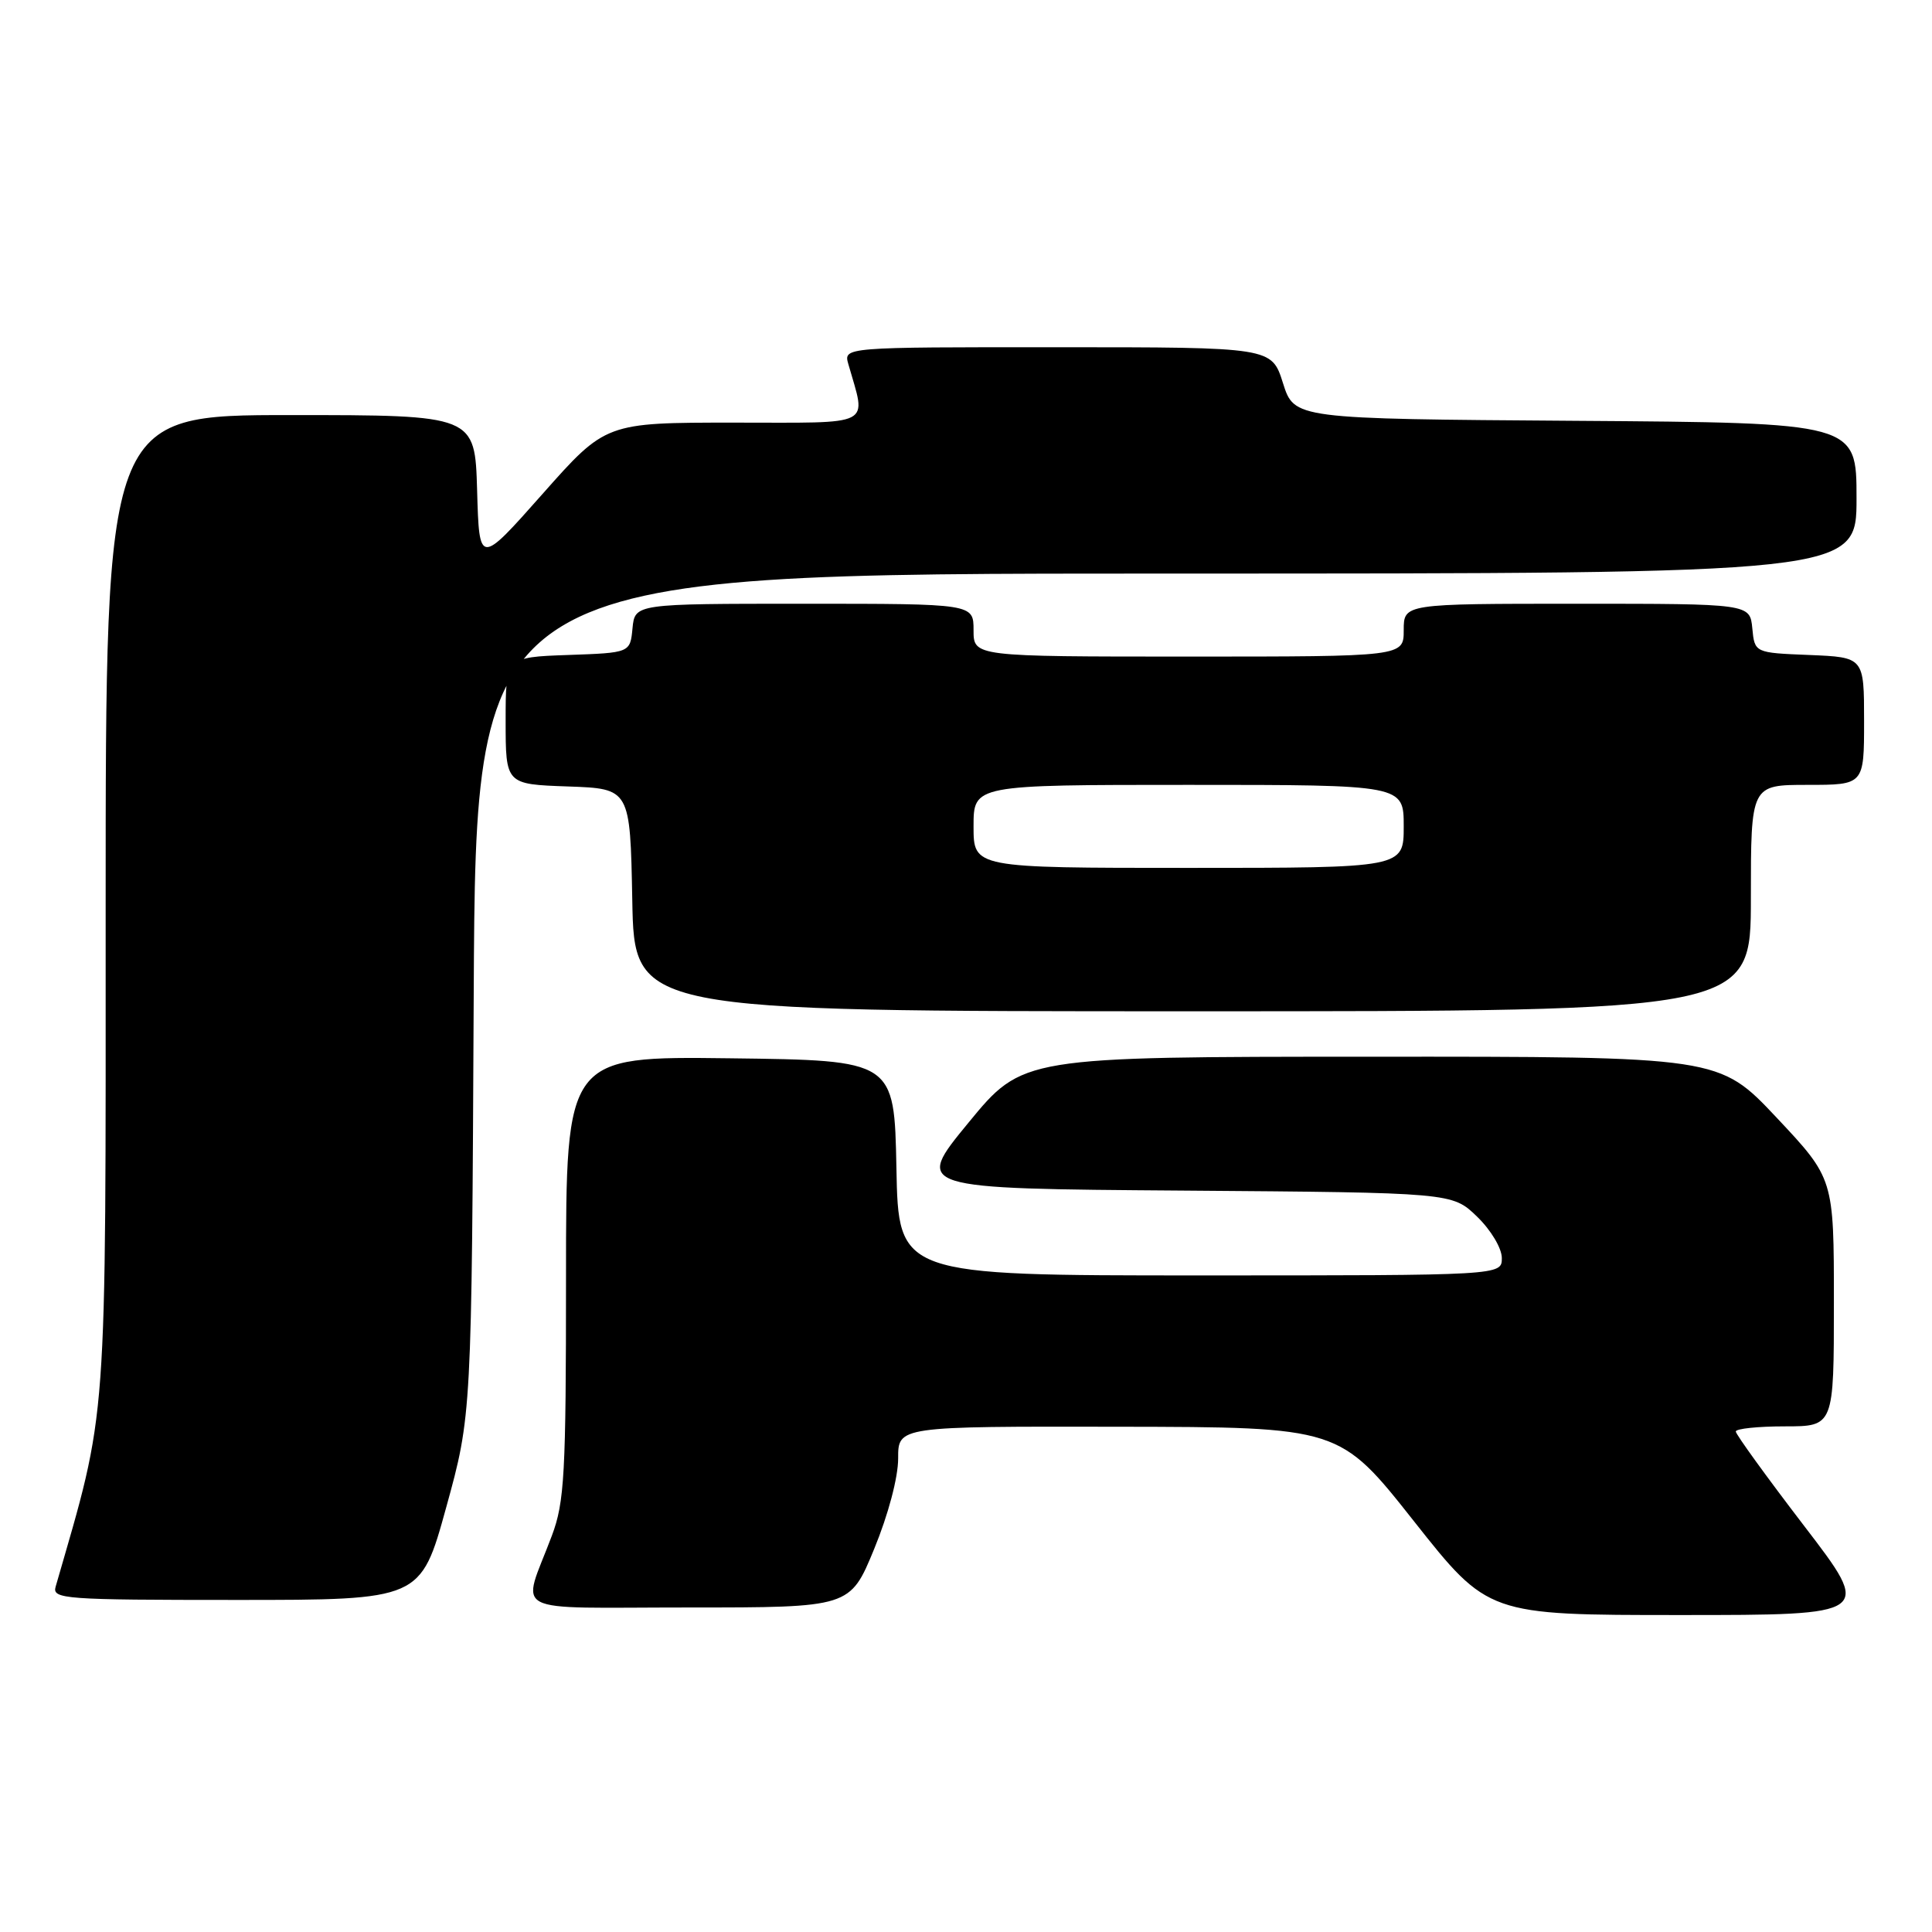 <?xml version="1.0" encoding="UTF-8" standalone="no"?>
<!DOCTYPE svg PUBLIC "-//W3C//DTD SVG 1.1//EN" "http://www.w3.org/Graphics/SVG/1.1/DTD/svg11.dtd" >
<svg xmlns="http://www.w3.org/2000/svg" xmlns:xlink="http://www.w3.org/1999/xlink" version="1.1" viewBox="0 0 256 256">
 <g >
 <path fill="currentColor"
d=" M 239.05 202.18 C 234.07 195.68 230.00 190.05 230.00 189.68 C 230.00 189.31 232.93 189.00 236.50 189.00 C 243.00 189.00 243.00 189.00 243.00 172.58 C 243.00 156.17 243.00 156.17 235.40 148.08 C 227.79 140.00 227.79 140.00 181.65 140.02 C 135.50 140.03 135.50 140.03 128.32 148.77 C 121.14 157.50 121.14 157.50 156.79 157.76 C 192.43 158.03 192.43 158.03 195.72 161.21 C 197.56 162.99 199.00 165.40 199.00 166.70 C 199.00 169.00 199.00 169.00 159.03 169.00 C 119.05 169.00 119.05 169.00 118.78 154.75 C 118.50 140.50 118.50 140.50 96.75 140.23 C 75.00 139.96 75.00 139.96 75.00 169.23 C 75.00 195.41 74.80 199.03 73.12 203.50 C 69.13 214.15 66.93 213.00 91.25 213.00 C 112.64 213.00 112.64 213.00 115.83 205.25 C 117.71 200.68 119.01 195.76 119.01 193.25 C 119.00 189.00 119.00 189.00 148.25 189.05 C 177.50 189.10 177.50 189.10 187.34 201.55 C 197.18 214.00 197.18 214.00 222.64 214.00 C 248.11 214.00 248.11 214.00 239.05 202.18 Z  M 59.12 199.75 C 62.50 187.50 62.50 187.50 62.77 131.75 C 63.05 76.00 63.05 76.00 154.52 76.00 C 246.00 76.00 246.00 76.00 246.00 66.01 C 246.00 56.02 246.00 56.02 208.75 55.76 C 171.50 55.50 171.50 55.50 170.00 50.76 C 168.50 46.01 168.50 46.01 140.13 46.01 C 111.77 46.00 111.77 46.00 112.41 48.25 C 114.80 56.66 116.10 56.00 97.26 56.00 C 80.26 56.00 80.26 56.00 71.88 65.46 C 63.50 74.92 63.50 74.92 63.22 64.96 C 62.93 55.00 62.93 55.00 38.47 55.00 C 14.00 55.00 14.00 55.00 14.00 120.17 C 14.00 190.48 14.32 186.16 7.37 210.25 C 6.90 211.88 8.50 212.00 31.30 212.00 C 55.74 212.00 55.74 212.00 59.12 199.75 Z  M 232.00 119.00 C 232.00 104.00 232.00 104.00 239.50 104.00 C 247.00 104.00 247.00 104.00 247.00 95.54 C 247.00 87.09 247.00 87.09 239.75 86.79 C 232.50 86.50 232.50 86.50 232.19 83.25 C 231.87 80.00 231.87 80.00 208.94 80.00 C 186.00 80.00 186.00 80.00 186.00 83.50 C 186.00 87.00 186.00 87.00 157.50 87.00 C 129.00 87.00 129.00 87.00 129.00 83.50 C 129.00 80.00 129.00 80.00 106.56 80.00 C 84.13 80.00 84.13 80.00 83.81 83.25 C 83.50 86.50 83.50 86.50 75.25 86.79 C 67.00 87.08 67.00 87.08 67.00 95.50 C 67.00 103.92 67.00 103.92 75.25 104.21 C 83.50 104.50 83.50 104.50 83.78 119.25 C 84.05 134.00 84.05 134.00 158.03 134.00 C 232.00 134.00 232.00 134.00 232.00 119.00 Z  M 129.00 109.50 C 129.00 104.00 129.00 104.00 157.50 104.00 C 186.00 104.00 186.00 104.00 186.00 109.50 C 186.00 115.00 186.00 115.00 157.50 115.00 C 129.00 115.00 129.00 115.00 129.00 109.50 Z "/>
</g>
</svg>